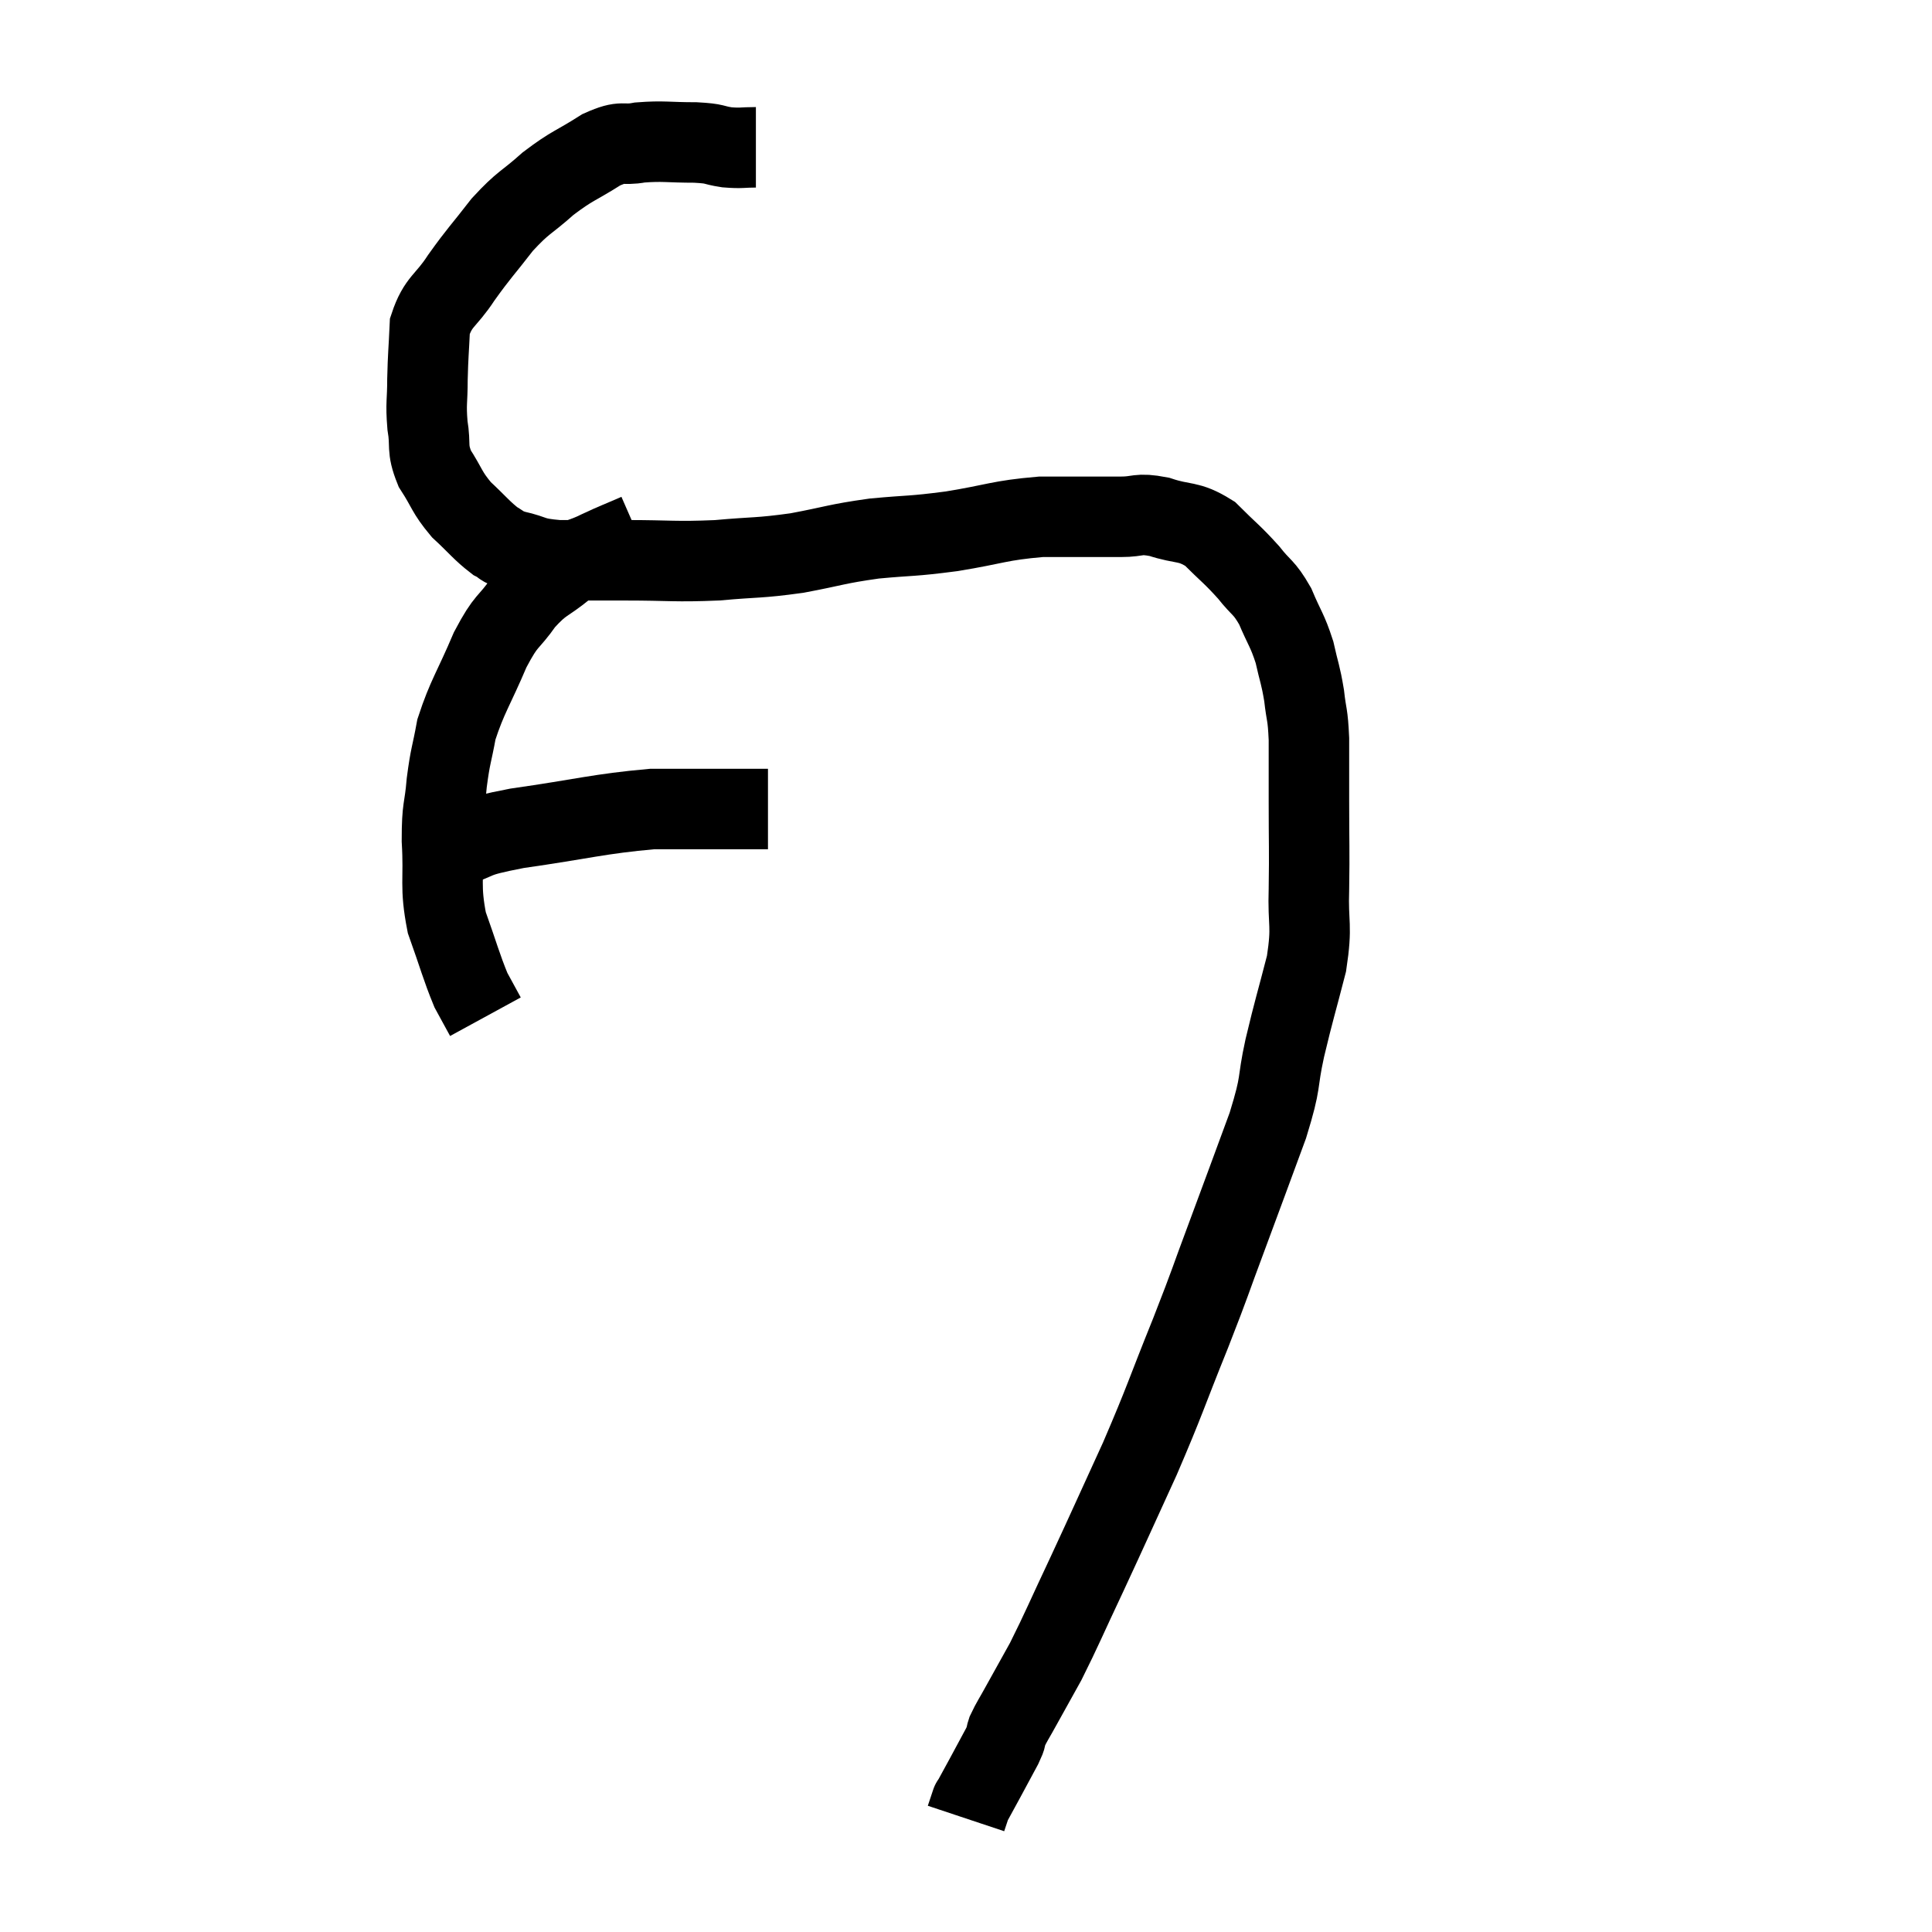 <svg width="48" height="48" viewBox="0 0 48 48" xmlns="http://www.w3.org/2000/svg"><path d="M 18.78 3.66 C 18.42 3.66, 18.435 3.69, 18.06 3.66 C 17.67 3.6, 17.82 3.57, 17.28 3.54 C 16.59 3.54, 16.485 3.495, 15.9 3.54 C 15.42 3.63, 15.51 3.465, 14.94 3.72 C 14.28 4.14, 14.235 4.095, 13.62 4.56 C 13.05 5.07, 13.02 4.995, 12.48 5.58 C 11.97 6.24, 11.91 6.27, 11.46 6.9 C 11.07 7.5, 10.89 7.47, 10.68 8.1 C 10.65 8.76, 10.635 8.805, 10.62 9.42 C 10.62 9.99, 10.575 10.005, 10.62 10.56 C 10.71 11.1, 10.59 11.115, 10.8 11.64 C 11.13 12.15, 11.085 12.21, 11.46 12.66 C 11.88 13.05, 11.97 13.185, 12.3 13.44 C 12.54 13.56, 12.39 13.56, 12.78 13.68 C 13.32 13.8, 13.17 13.86, 13.86 13.92 C 14.7 13.92, 14.55 13.92, 15.54 13.92 C 16.68 13.92, 16.755 13.965, 17.82 13.92 C 18.81 13.83, 18.825 13.875, 19.8 13.74 C 20.76 13.56, 20.76 13.515, 21.72 13.38 C 22.68 13.29, 22.605 13.335, 23.64 13.2 C 24.75 13.02, 24.81 12.93, 25.86 12.84 C 26.85 12.84, 27.105 12.84, 27.84 12.84 C 28.32 12.84, 28.245 12.735, 28.8 12.84 C 29.43 13.05, 29.505 12.915, 30.06 13.26 C 30.54 13.74, 30.615 13.77, 31.02 14.22 C 31.35 14.64, 31.395 14.565, 31.68 15.06 C 31.92 15.63, 31.98 15.645, 32.16 16.2 C 32.28 16.74, 32.31 16.74, 32.4 17.28 C 32.46 17.82, 32.49 17.7, 32.52 18.36 C 32.52 19.14, 32.52 18.99, 32.52 19.92 C 32.52 21, 32.535 21.075, 32.52 22.08 C 32.49 23.01, 32.61 22.95, 32.46 23.94 C 32.19 24.99, 32.16 25.035, 31.92 26.04 C 31.71 27, 31.86 26.79, 31.5 27.96 C 30.99 29.34, 30.96 29.43, 30.48 30.72 C 30.03 31.92, 30.12 31.74, 29.58 33.12 C 28.95 34.68, 28.965 34.74, 28.32 36.24 C 27.66 37.68, 27.585 37.86, 27 39.12 C 26.49 40.2, 26.385 40.47, 25.98 41.28 C 25.68 41.82, 25.62 41.925, 25.38 42.36 C 25.2 42.69, 25.14 42.765, 25.02 43.02 C 24.96 43.2, 25.035 43.095, 24.9 43.38 C 24.69 43.77, 24.675 43.8, 24.48 44.16 C 24.3 44.49, 24.21 44.655, 24.12 44.82 C 24.12 44.82, 24.15 44.73, 24.12 44.82 C 24.06 45, 24.03 45.09, 24 45.18 C 24 45.18, 24 45.18, 24 45.18 L 24 45.18" fill="none" stroke="black" stroke-width="2"></path><path d="M 15.84 13.26 C 15.36 13.47, 15.33 13.47, 14.88 13.68 C 14.46 13.89, 14.505 13.785, 14.04 14.1 C 13.53 14.52, 13.485 14.43, 13.02 14.94 C 12.6 15.54, 12.6 15.345, 12.18 16.14 C 11.76 17.13, 11.61 17.295, 11.34 18.12 C 11.22 18.78, 11.19 18.75, 11.1 19.44 C 11.04 20.16, 10.98 20.01, 10.98 20.88 C 11.04 21.9, 10.92 21.99, 11.1 22.92 C 11.4 23.76, 11.46 24.015, 11.7 24.6 C 11.88 24.93, 11.97 25.095, 12.06 25.26 L 12.06 25.26" fill="none" stroke="black" stroke-width="2"></path><path d="M 11.22 21.06 C 12.03 20.82, 11.595 20.82, 12.84 20.58 C 14.52 20.34, 14.865 20.22, 16.2 20.1 C 17.19 20.1, 17.46 20.1, 18.18 20.1 C 18.63 20.1, 18.855 20.1, 19.08 20.1 L 19.08 20.1" fill="none" stroke="black" stroke-width="2"></path></svg>